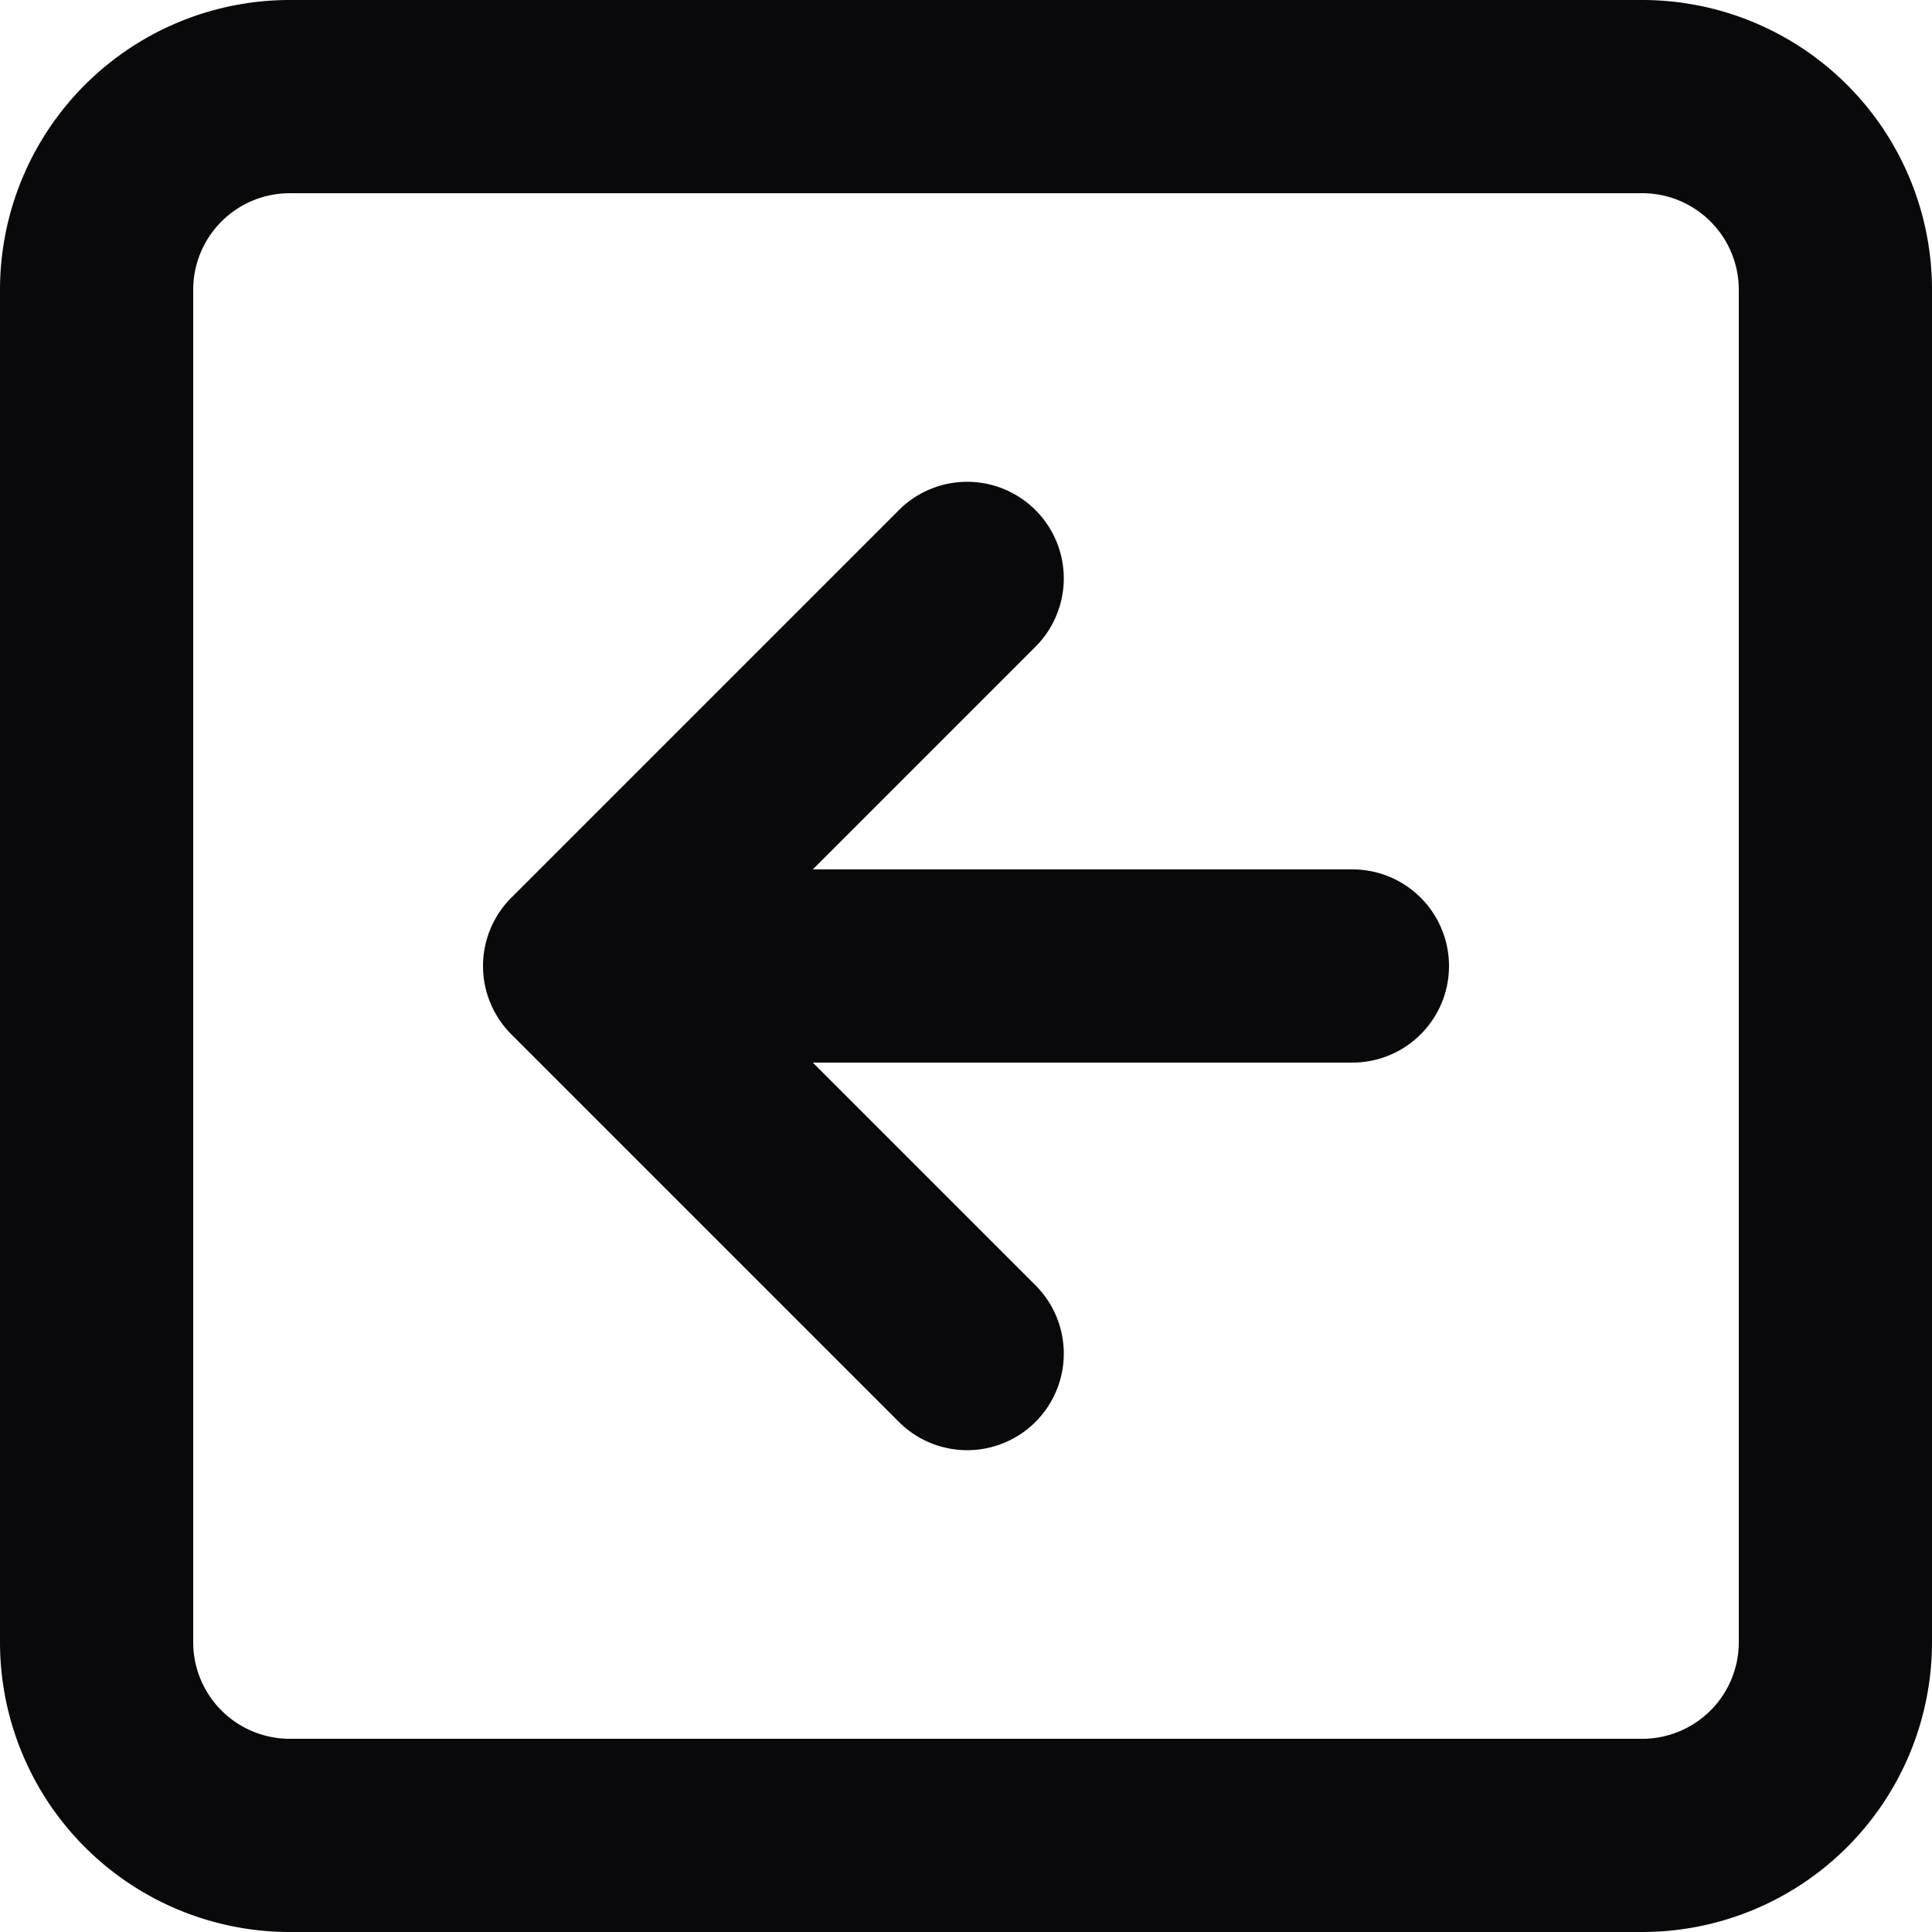 <svg id="square-arrow-left" xmlns="http://www.w3.org/2000/svg" width="20" height="20" viewBox="0 0 20 20">
  <path id="Vector" d="M10.707,6.707A1,1,0,1,0,9.293,5.293ZM6,10l-.707-.707a1,1,0,0,0,0,1.414Zm3.293,4.707a1,1,0,1,0,1.414-1.414ZM14,11a1,1,0,0,0,0-2ZM3,2H17V0H3ZM17,2a1,1,0,0,1,1,1h2a3,3,0,0,0-3-3Zm1,1V17h2V3Zm0,14a1,1,0,0,1-1,1v2a3,3,0,0,0,3-3Zm-1,1H3v2H17ZM3,18a1,1,0,0,1-1-1H0a3,3,0,0,0,3,3ZM2,17V3H0V17ZM2,3A1,1,0,0,1,3,2V0A3,3,0,0,0,0,3ZM9.293,5.293l-4,4,1.414,1.414,4-4Zm-4,5.414,4,4,1.414-1.414-4-4ZM14,9H6v2h8Z" fill="#09090b"/>
</svg>
